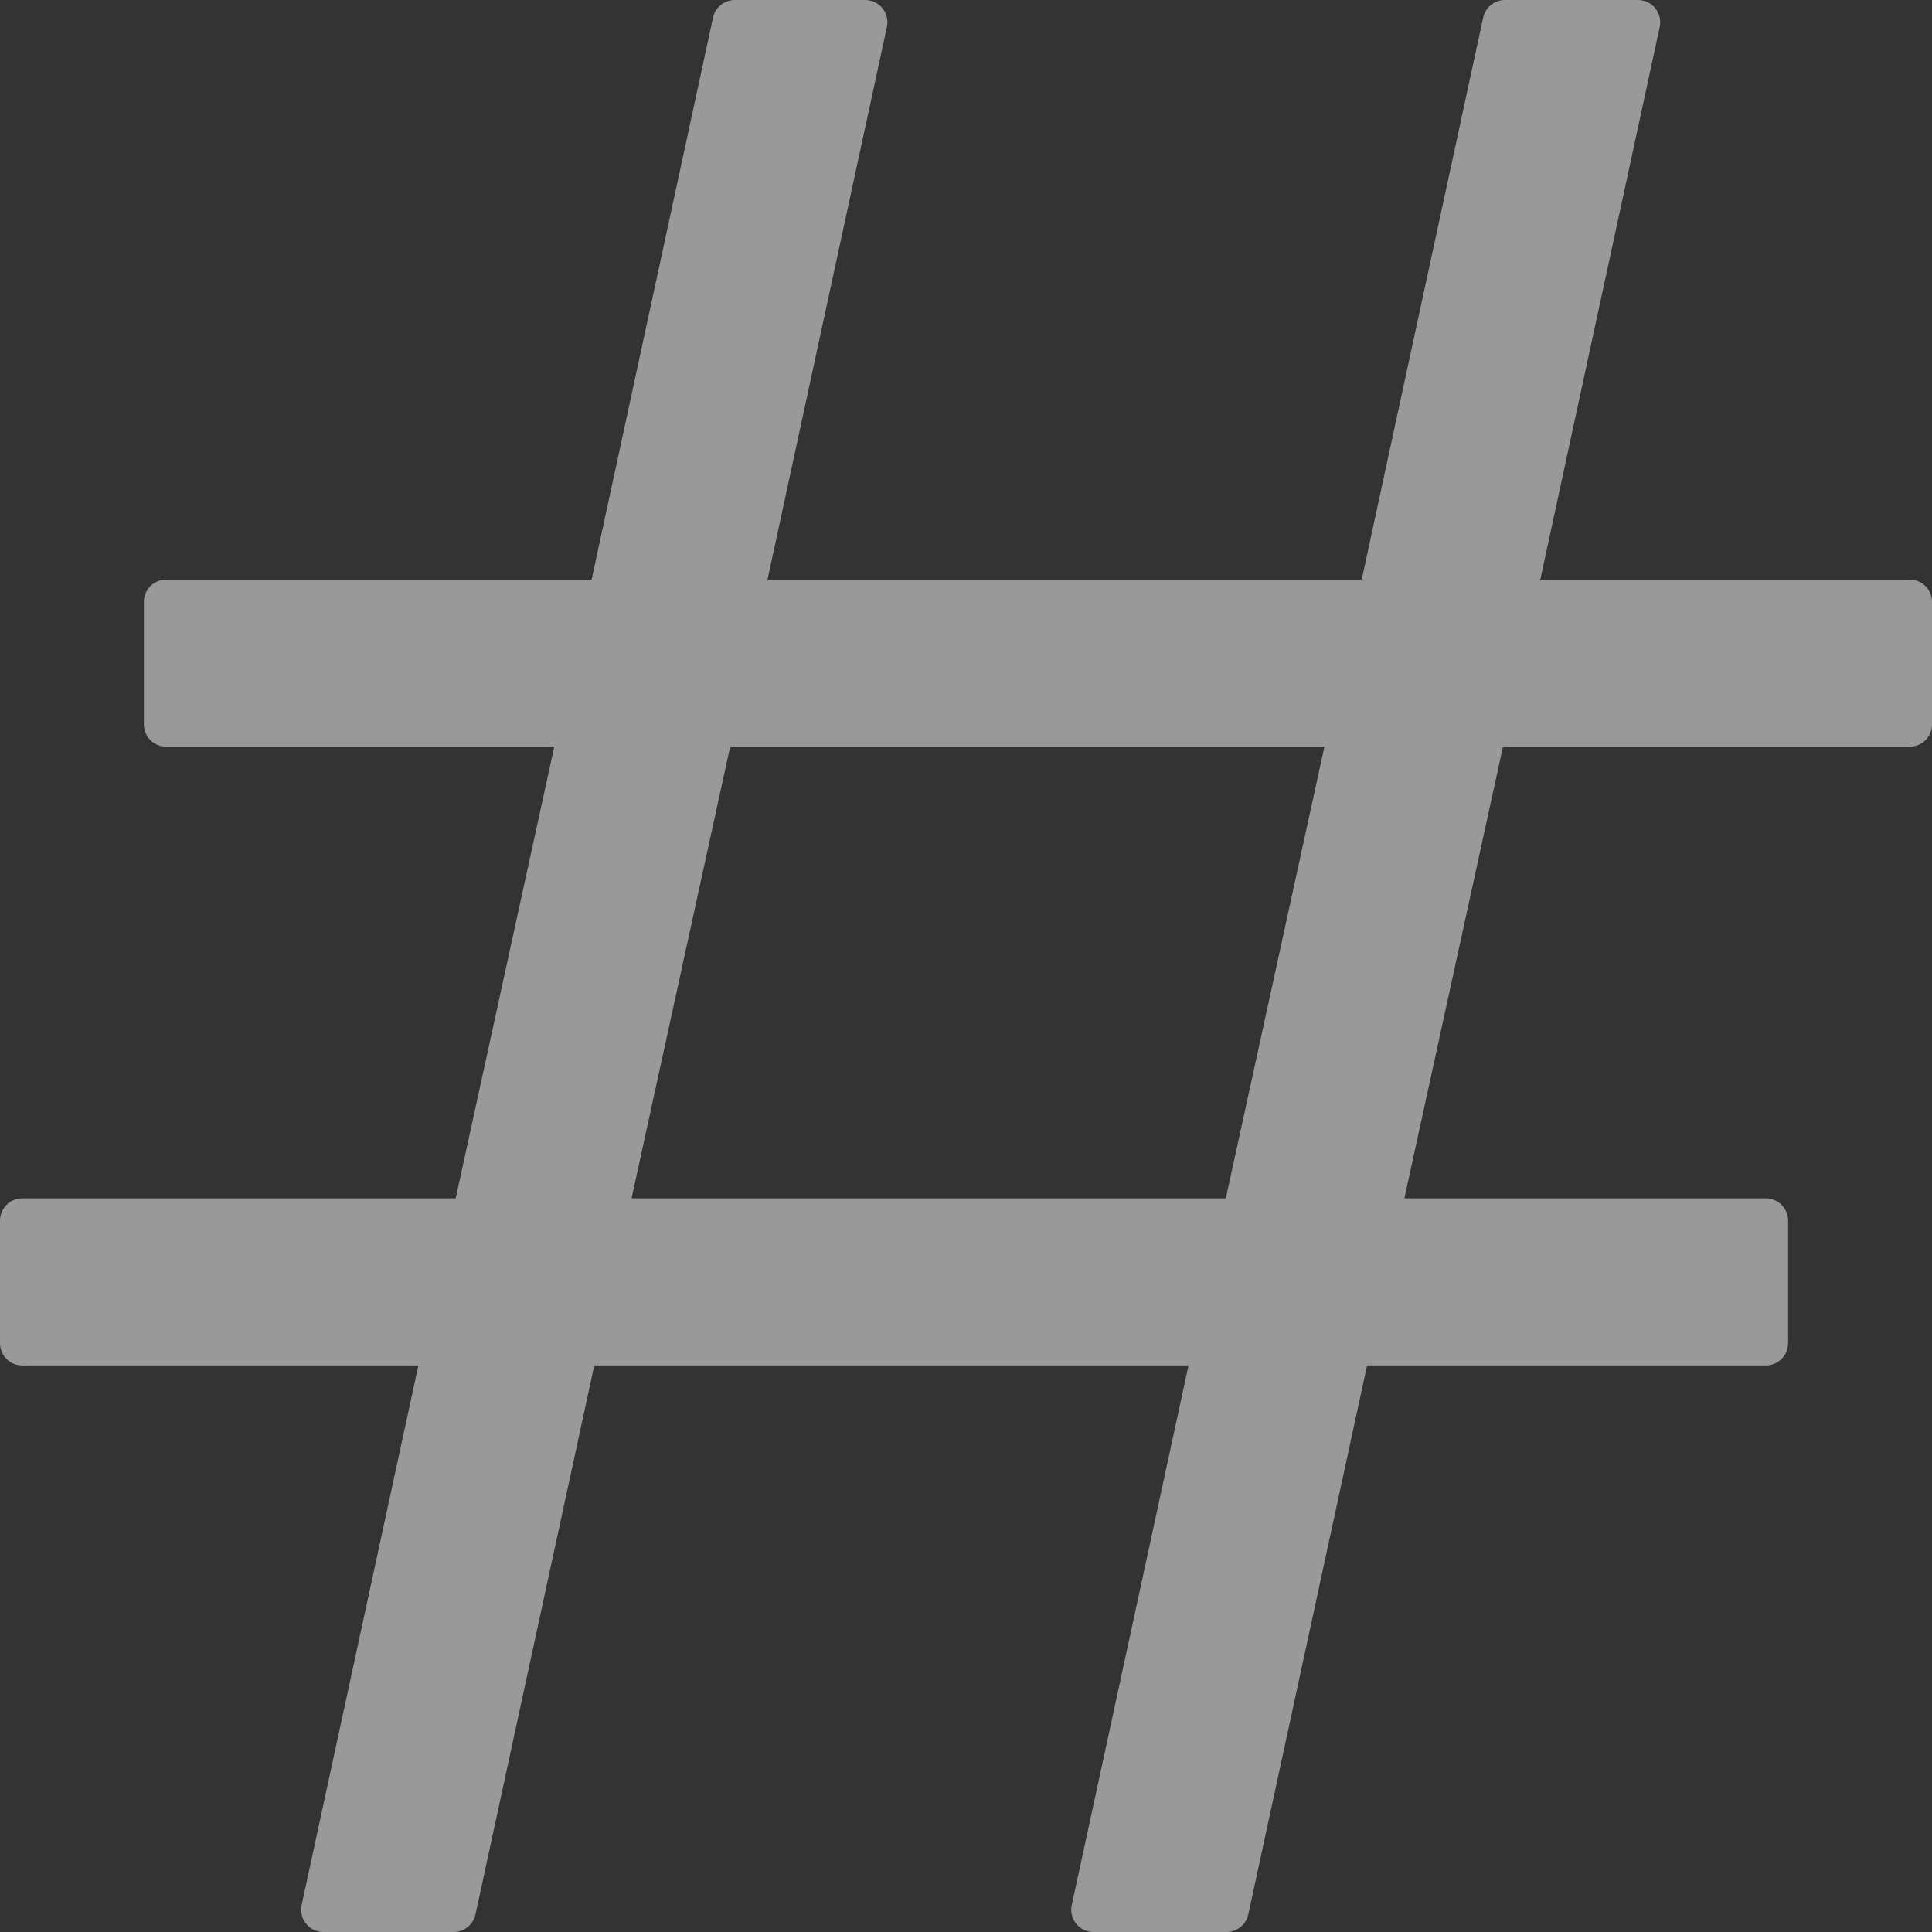 <svg width="102" height="102" viewBox="0 0 102 102" fill="none" xmlns="http://www.w3.org/2000/svg">
<rect x="0" y="0" width="102" height="102" fill="#333333" stroke="none"/>
<g opacity="0.5">
<path d="M79.349 39.422L74.143 63.268H93.228C93.877 63.268 94.403 63.794 94.403 64.443V70.914C94.403 71.563 93.877 72.089 93.228 72.089H72.174L65.903 101.073C65.786 101.614 65.307 102 64.754 102H57.732C56.983 102 56.425 101.309 56.584 100.577L62.748 72.089H31.374L25.102 101.073C24.986 101.614 24.507 102 23.954 102H17.073C16.324 102 15.766 101.309 15.925 100.577L22.088 72.089H1.175C0.526 72.089 0 71.563 0 70.914V64.443C0 63.794 0.526 63.268 1.175 63.268H24.058L29.263 39.422H8.772C8.123 39.422 7.597 38.896 7.597 38.247V31.775C7.597 31.126 8.123 30.6 8.772 30.6H31.233L37.645 0.927C37.762 0.386 38.24 0 38.794 0H45.675C46.424 0 46.982 0.691 46.824 1.423L40.519 30.6H71.892L78.305 0.927C78.421 0.386 78.9 0 79.453 0H86.475C87.224 0 87.782 0.691 87.624 1.423L81.319 30.6H100.825C101.474 30.6 102 31.126 102 31.775V38.247C102 38.896 101.474 39.422 100.825 39.422H79.349ZM69.923 39.422H38.549L33.343 63.268H64.717L69.923 39.422Z" fill="white"/>
</g>
</svg>
